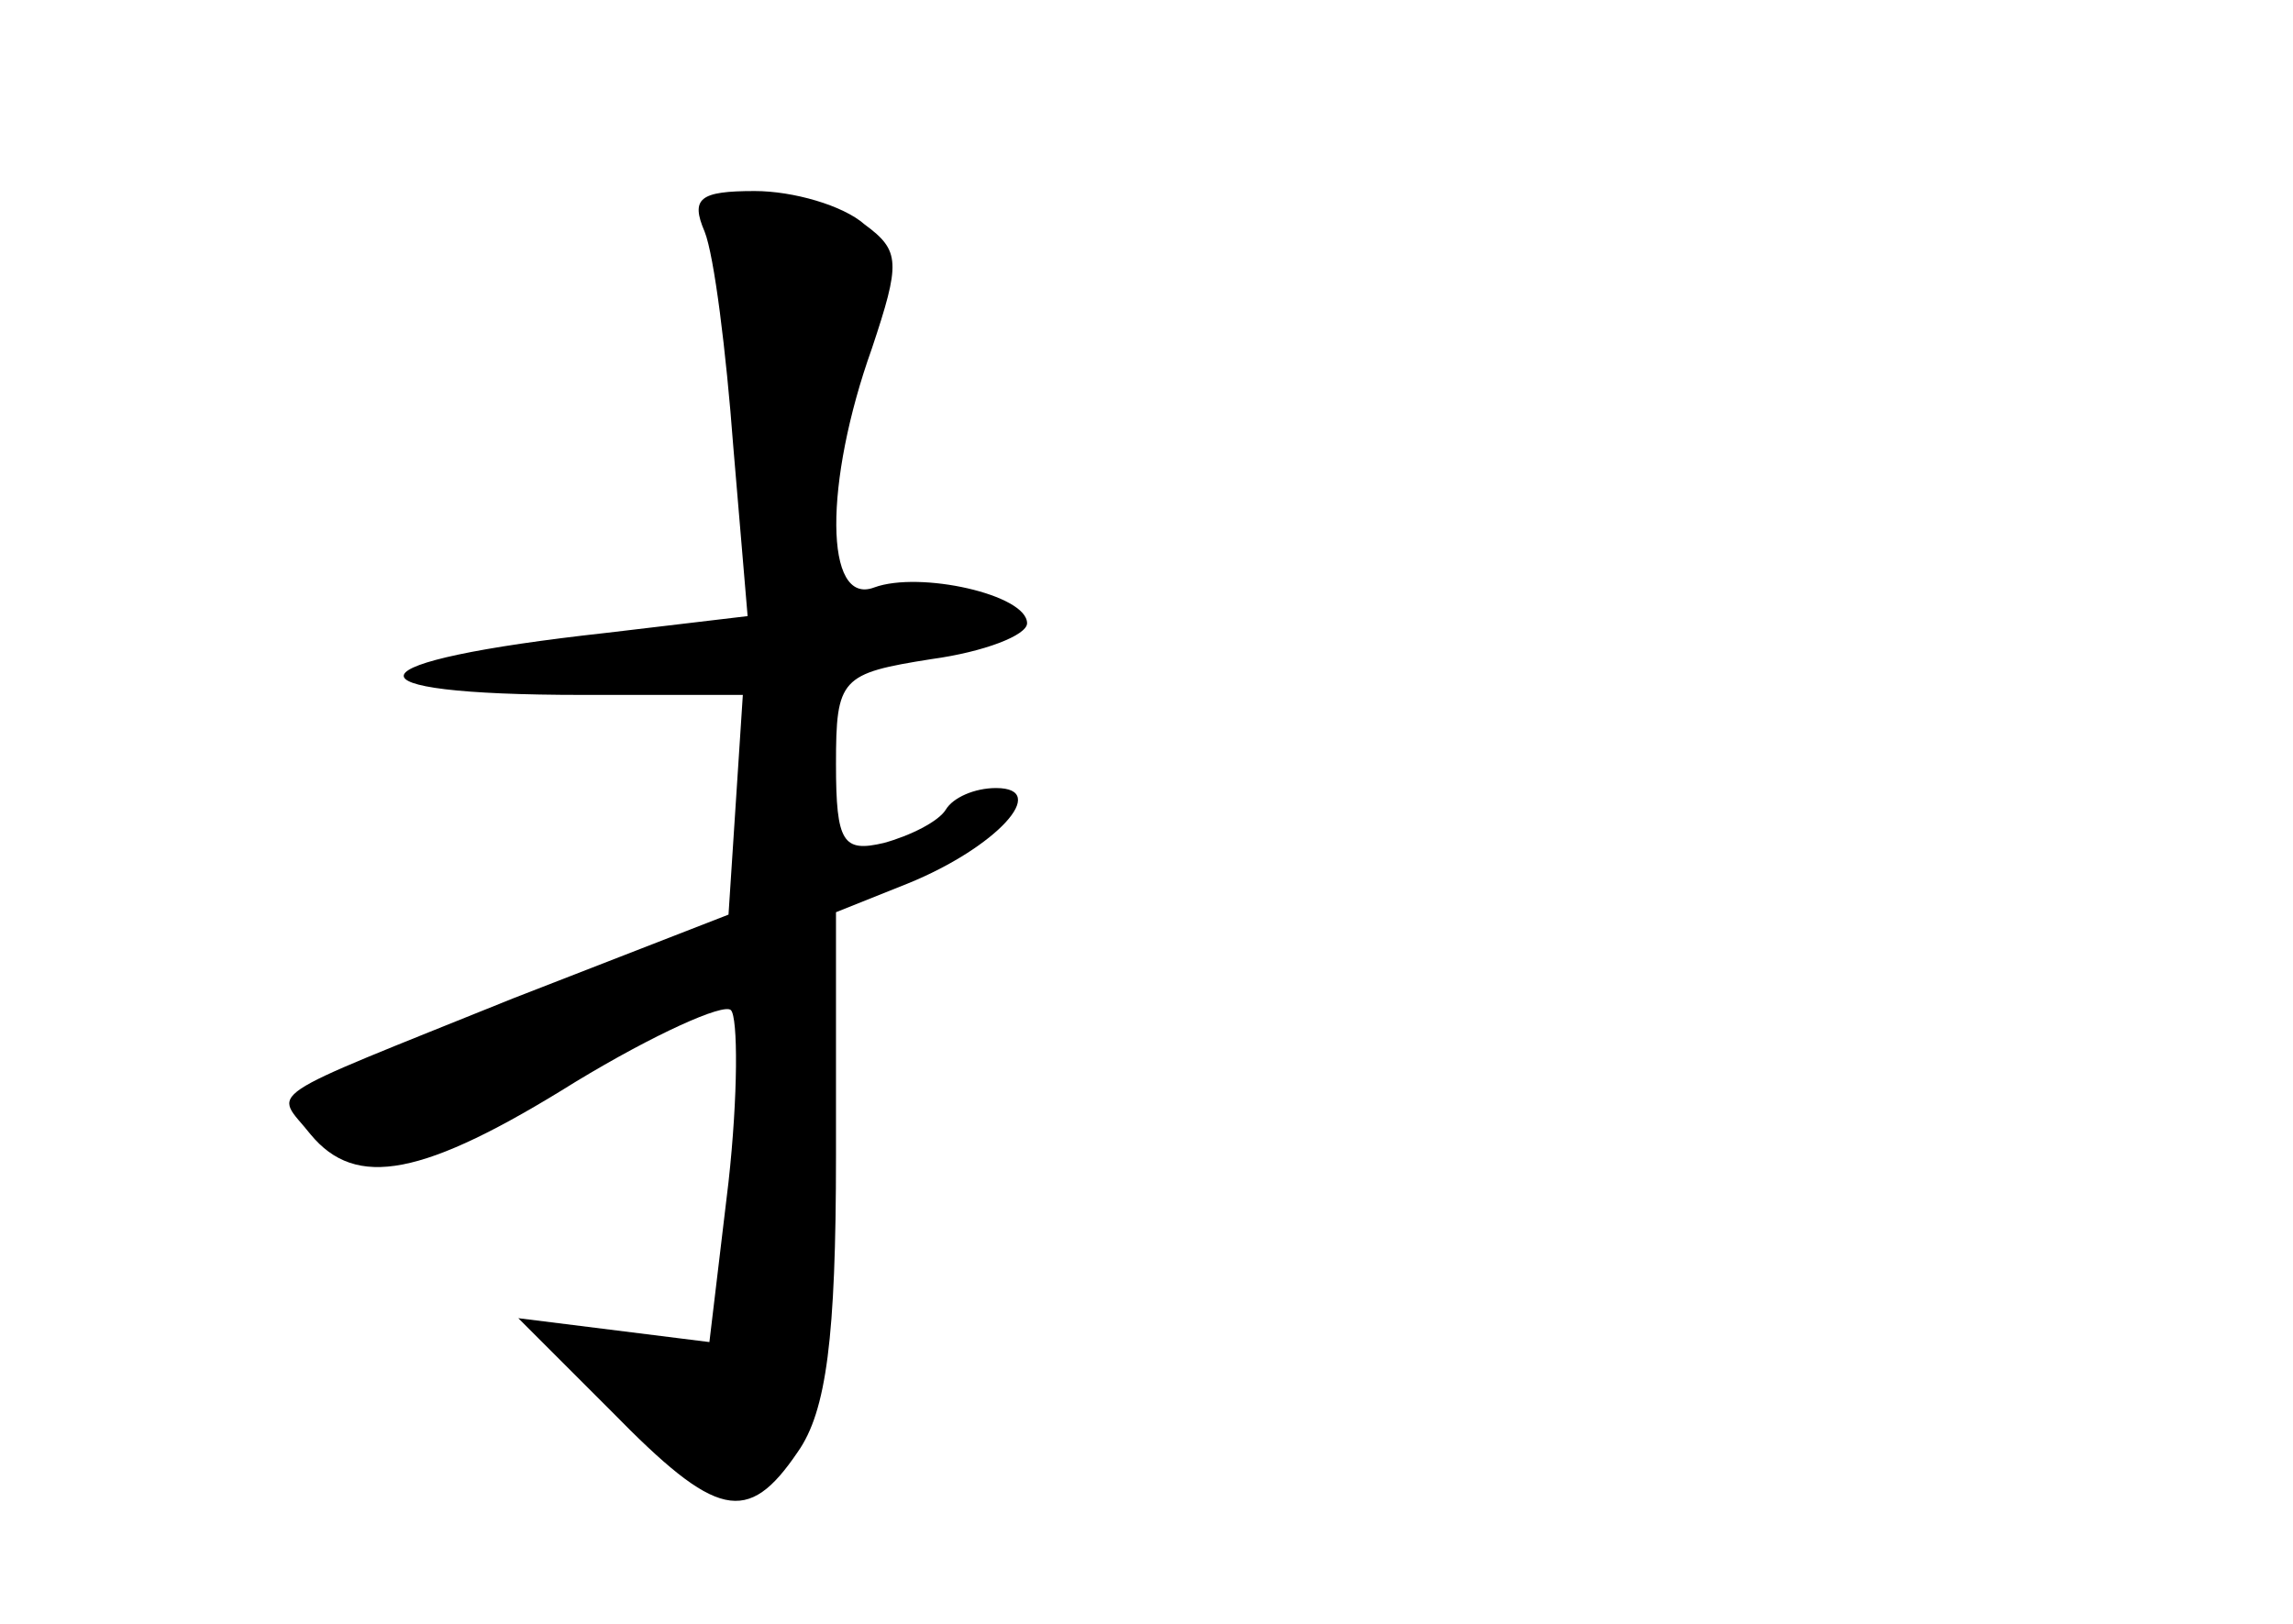 <?xml version="1.0" standalone="no"?>
<!DOCTYPE svg PUBLIC "-//W3C//DTD SVG 20010904//EN"
 "http://www.w3.org/TR/2001/REC-SVG-20010904/DTD/svg10.dtd">
<svg version="1.0" xmlns="http://www.w3.org/2000/svg"
 width="96pt" height="68pt" viewBox="0 0 96 68"
 preserveAspectRatio="xMidYMid meet">
<g transform="translate(0,68) scale(0.1,-0.1)"
fill="#000000" stroke="none">
<path d="M295 583 c4 -10 9 -50 12 -90 l6 -71 -59 -7 c-109 -12 -114 -26 -10
-26 l67 0 -3 -46 -3 -46 -90 -35 c-109 -44 -100 -38 -85 -57 19 -23 47 -18
111 22 33 20 62 33 65 30 3 -3 3 -36 -1 -72 l-8 -67 -40 5 -40 5 39 -39 c44
-45 57 -48 78 -17 12 17 16 48 16 124 l0 102 30 12 c37 15 60 40 37 40 -9 0
-18 -4 -21 -9 -3 -5 -15 -11 -26 -14 -17 -4 -20 0 -20 33 0 36 2 38 40 44 22
3 40 10 40 15 0 12 -45 22 -64 15 -21 -8 -21 44 -1 100 12 36 12 41 -3 52 -9
8 -30 14 -46 14 -23 0 -27 -3 -21 -17z"/>
</g>
</svg>
